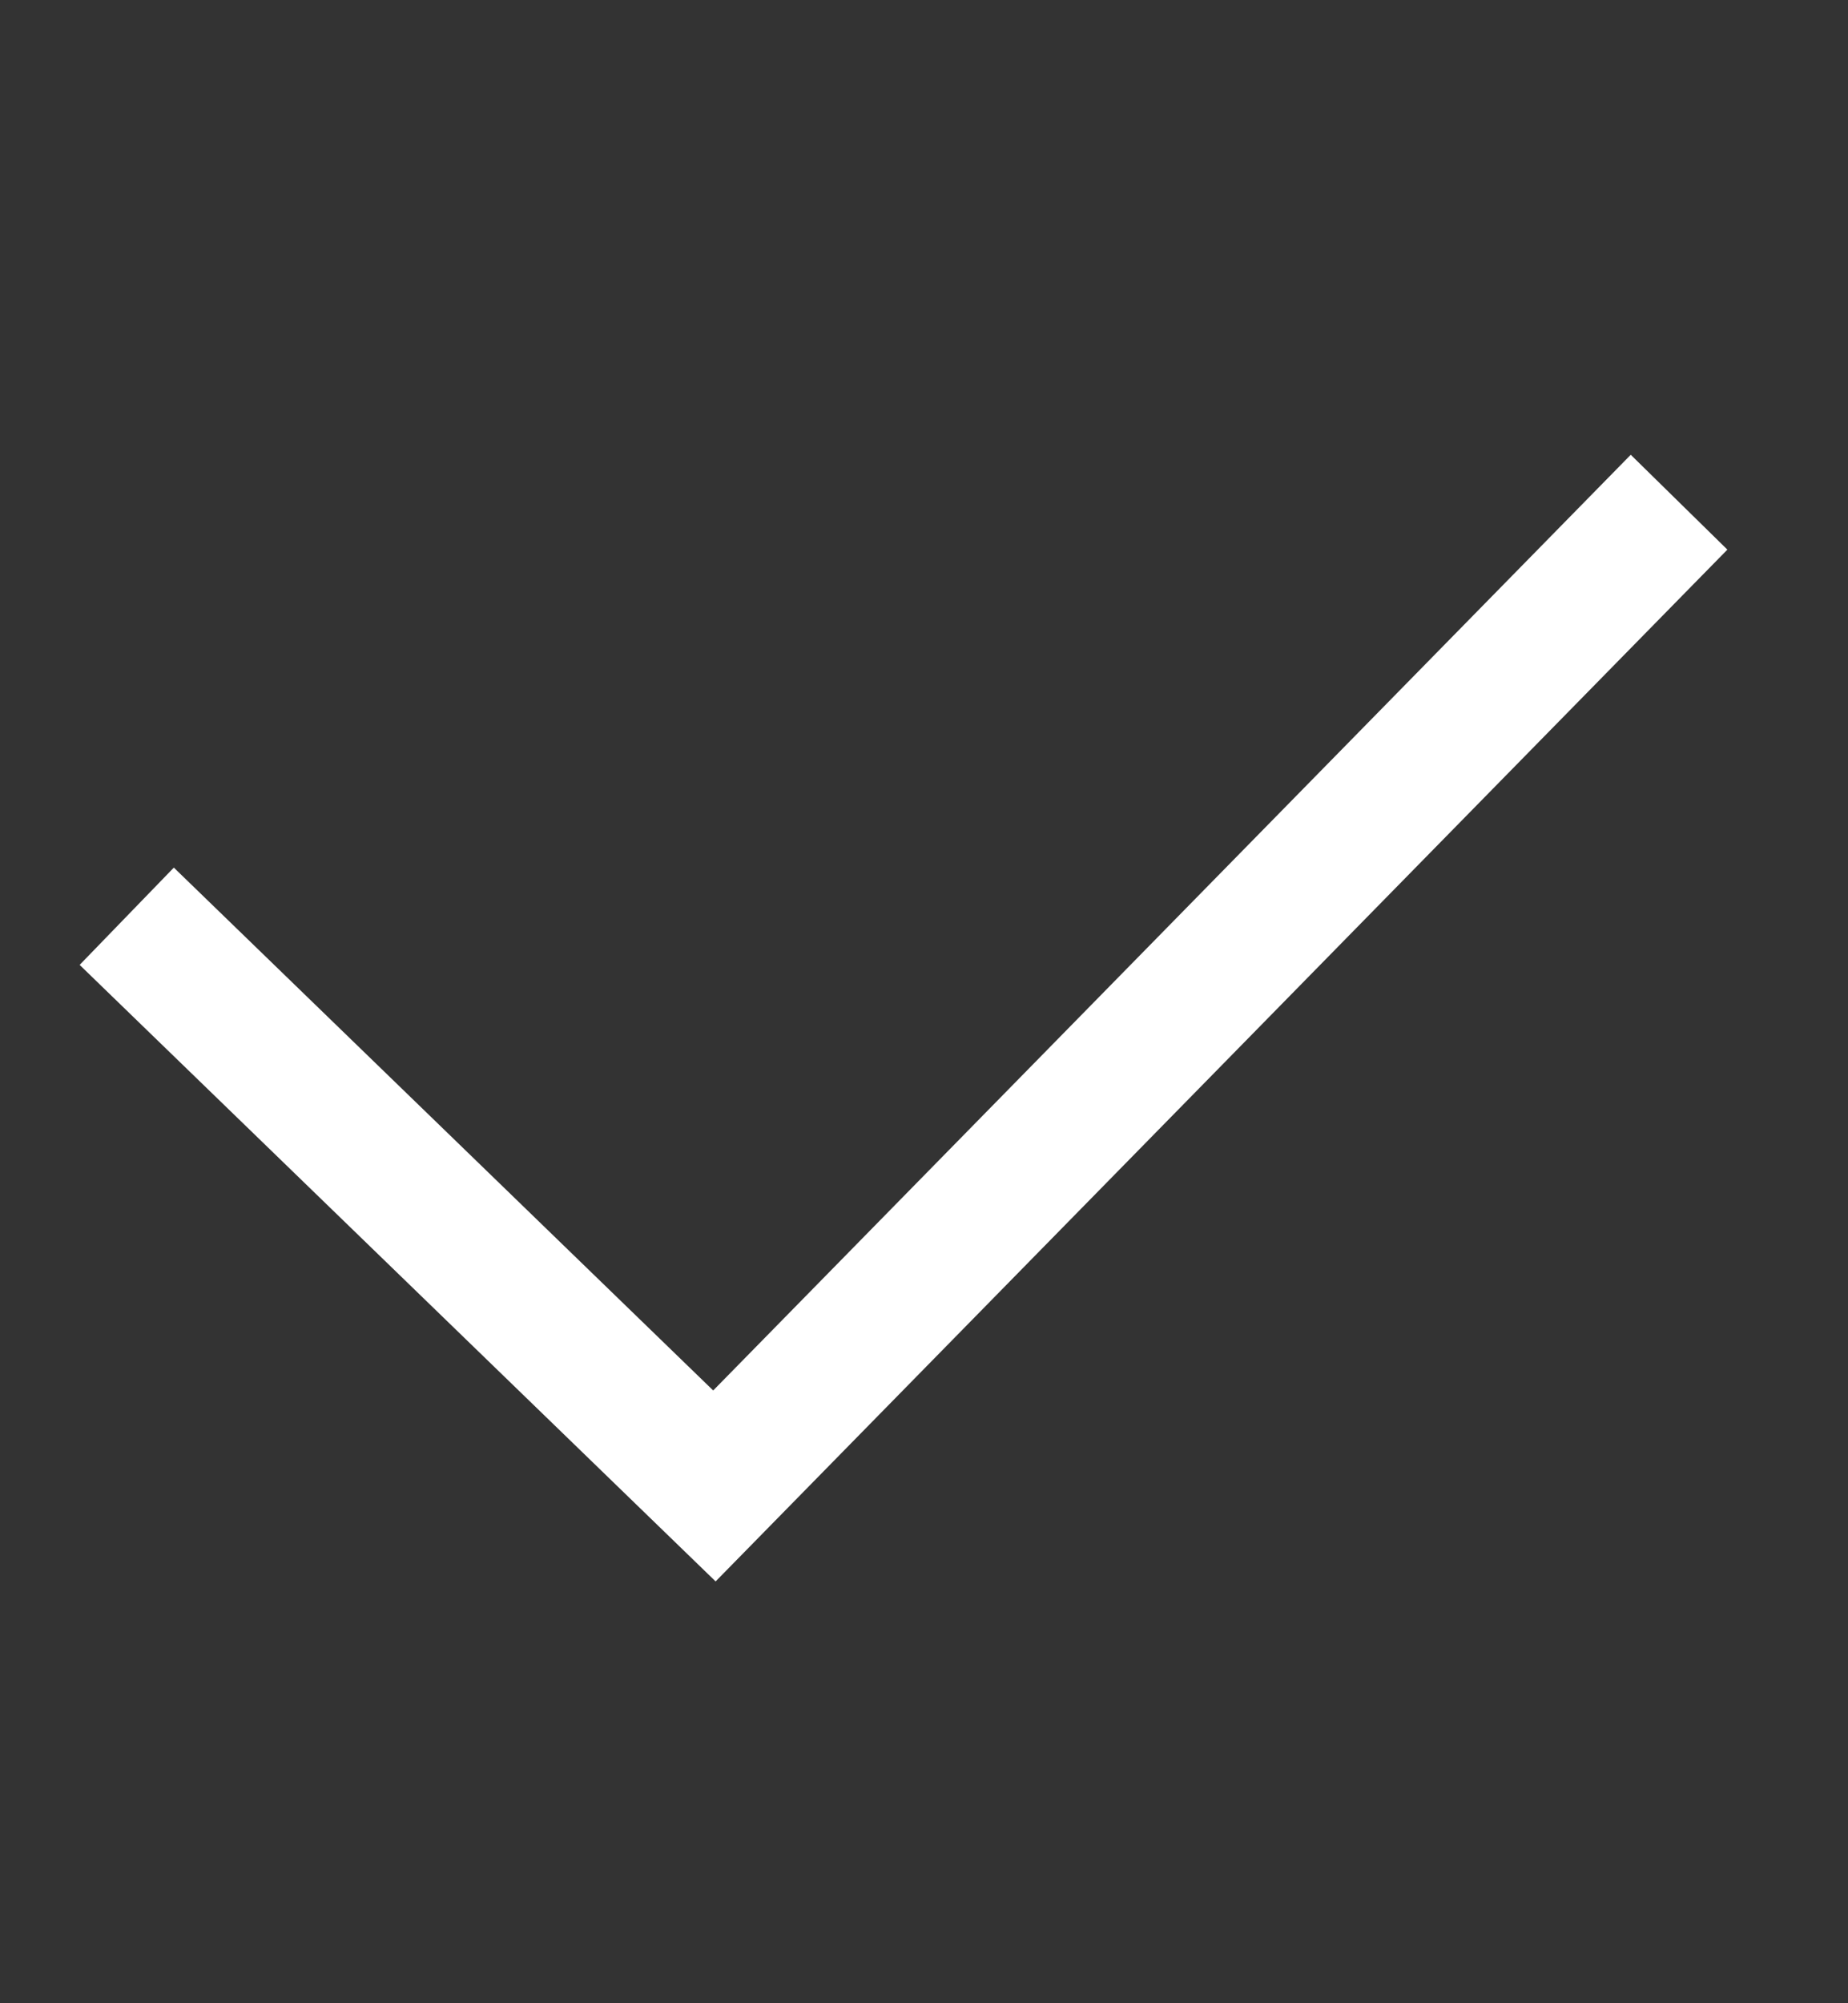 <?xml version="1.0" encoding="utf-8"?>
<svg width="12" height="13" viewBox="0 0 12 13" fill="none" xmlns="http://www.w3.org/2000/svg">
<rect x="0" y="0" width="12" height="13" fill="#333333" stroke="none"/>
<path d="M0.823 5.946L4.639 9.643L10.903 3.259" stroke="#FFFFFF" stroke-width="0.879" stroke-miterlimit="10"/>
</svg>
